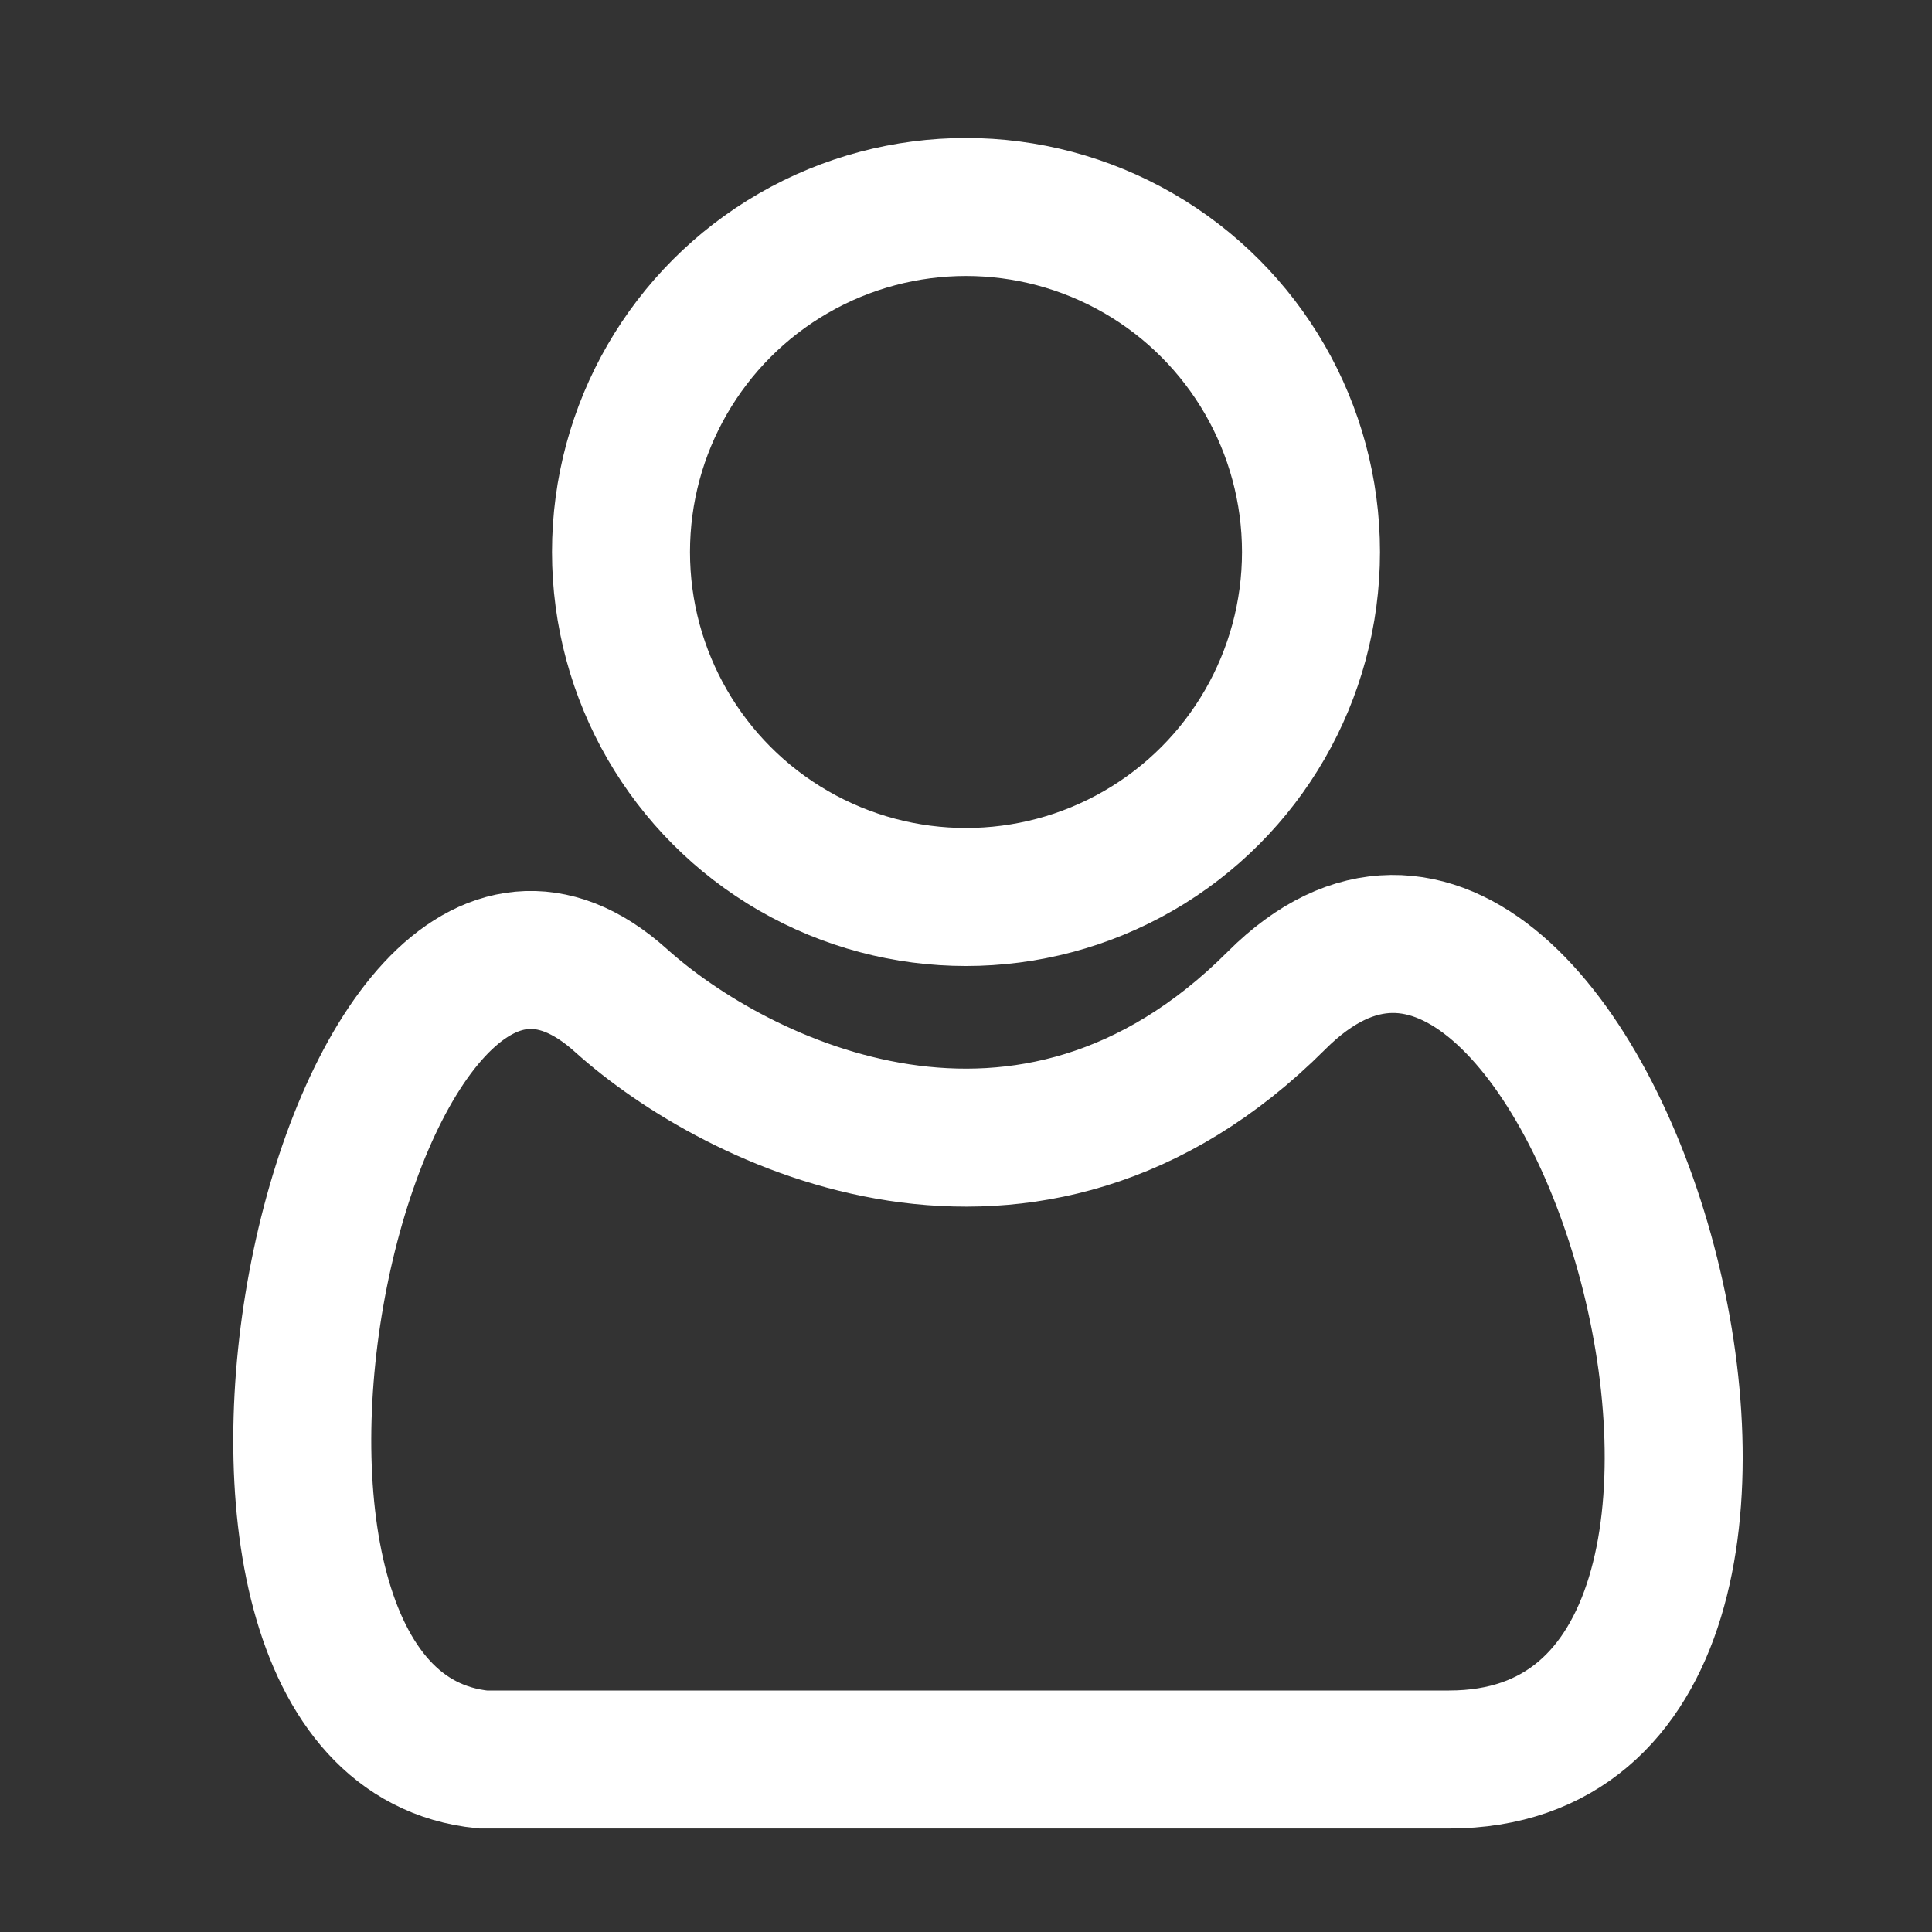 <svg width="28" height="28" viewBox="0 0 28 28" fill="none" xmlns="http://www.w3.org/2000/svg">
<rect x="0" y="0" width="28" height="28" fill="#333333" stroke="none"/>
<circle cx="14" cy="8" r="5" stroke="white" stroke-width="2"/>
<path d="M18.5 14.5C14.9 18.1 10.667 16 9 14.5C5 10.9 2 25 7 25.5H21C27.5 25.5 23 10 18.5 14.5Z" stroke="white" stroke-width="2"/>
</svg>
